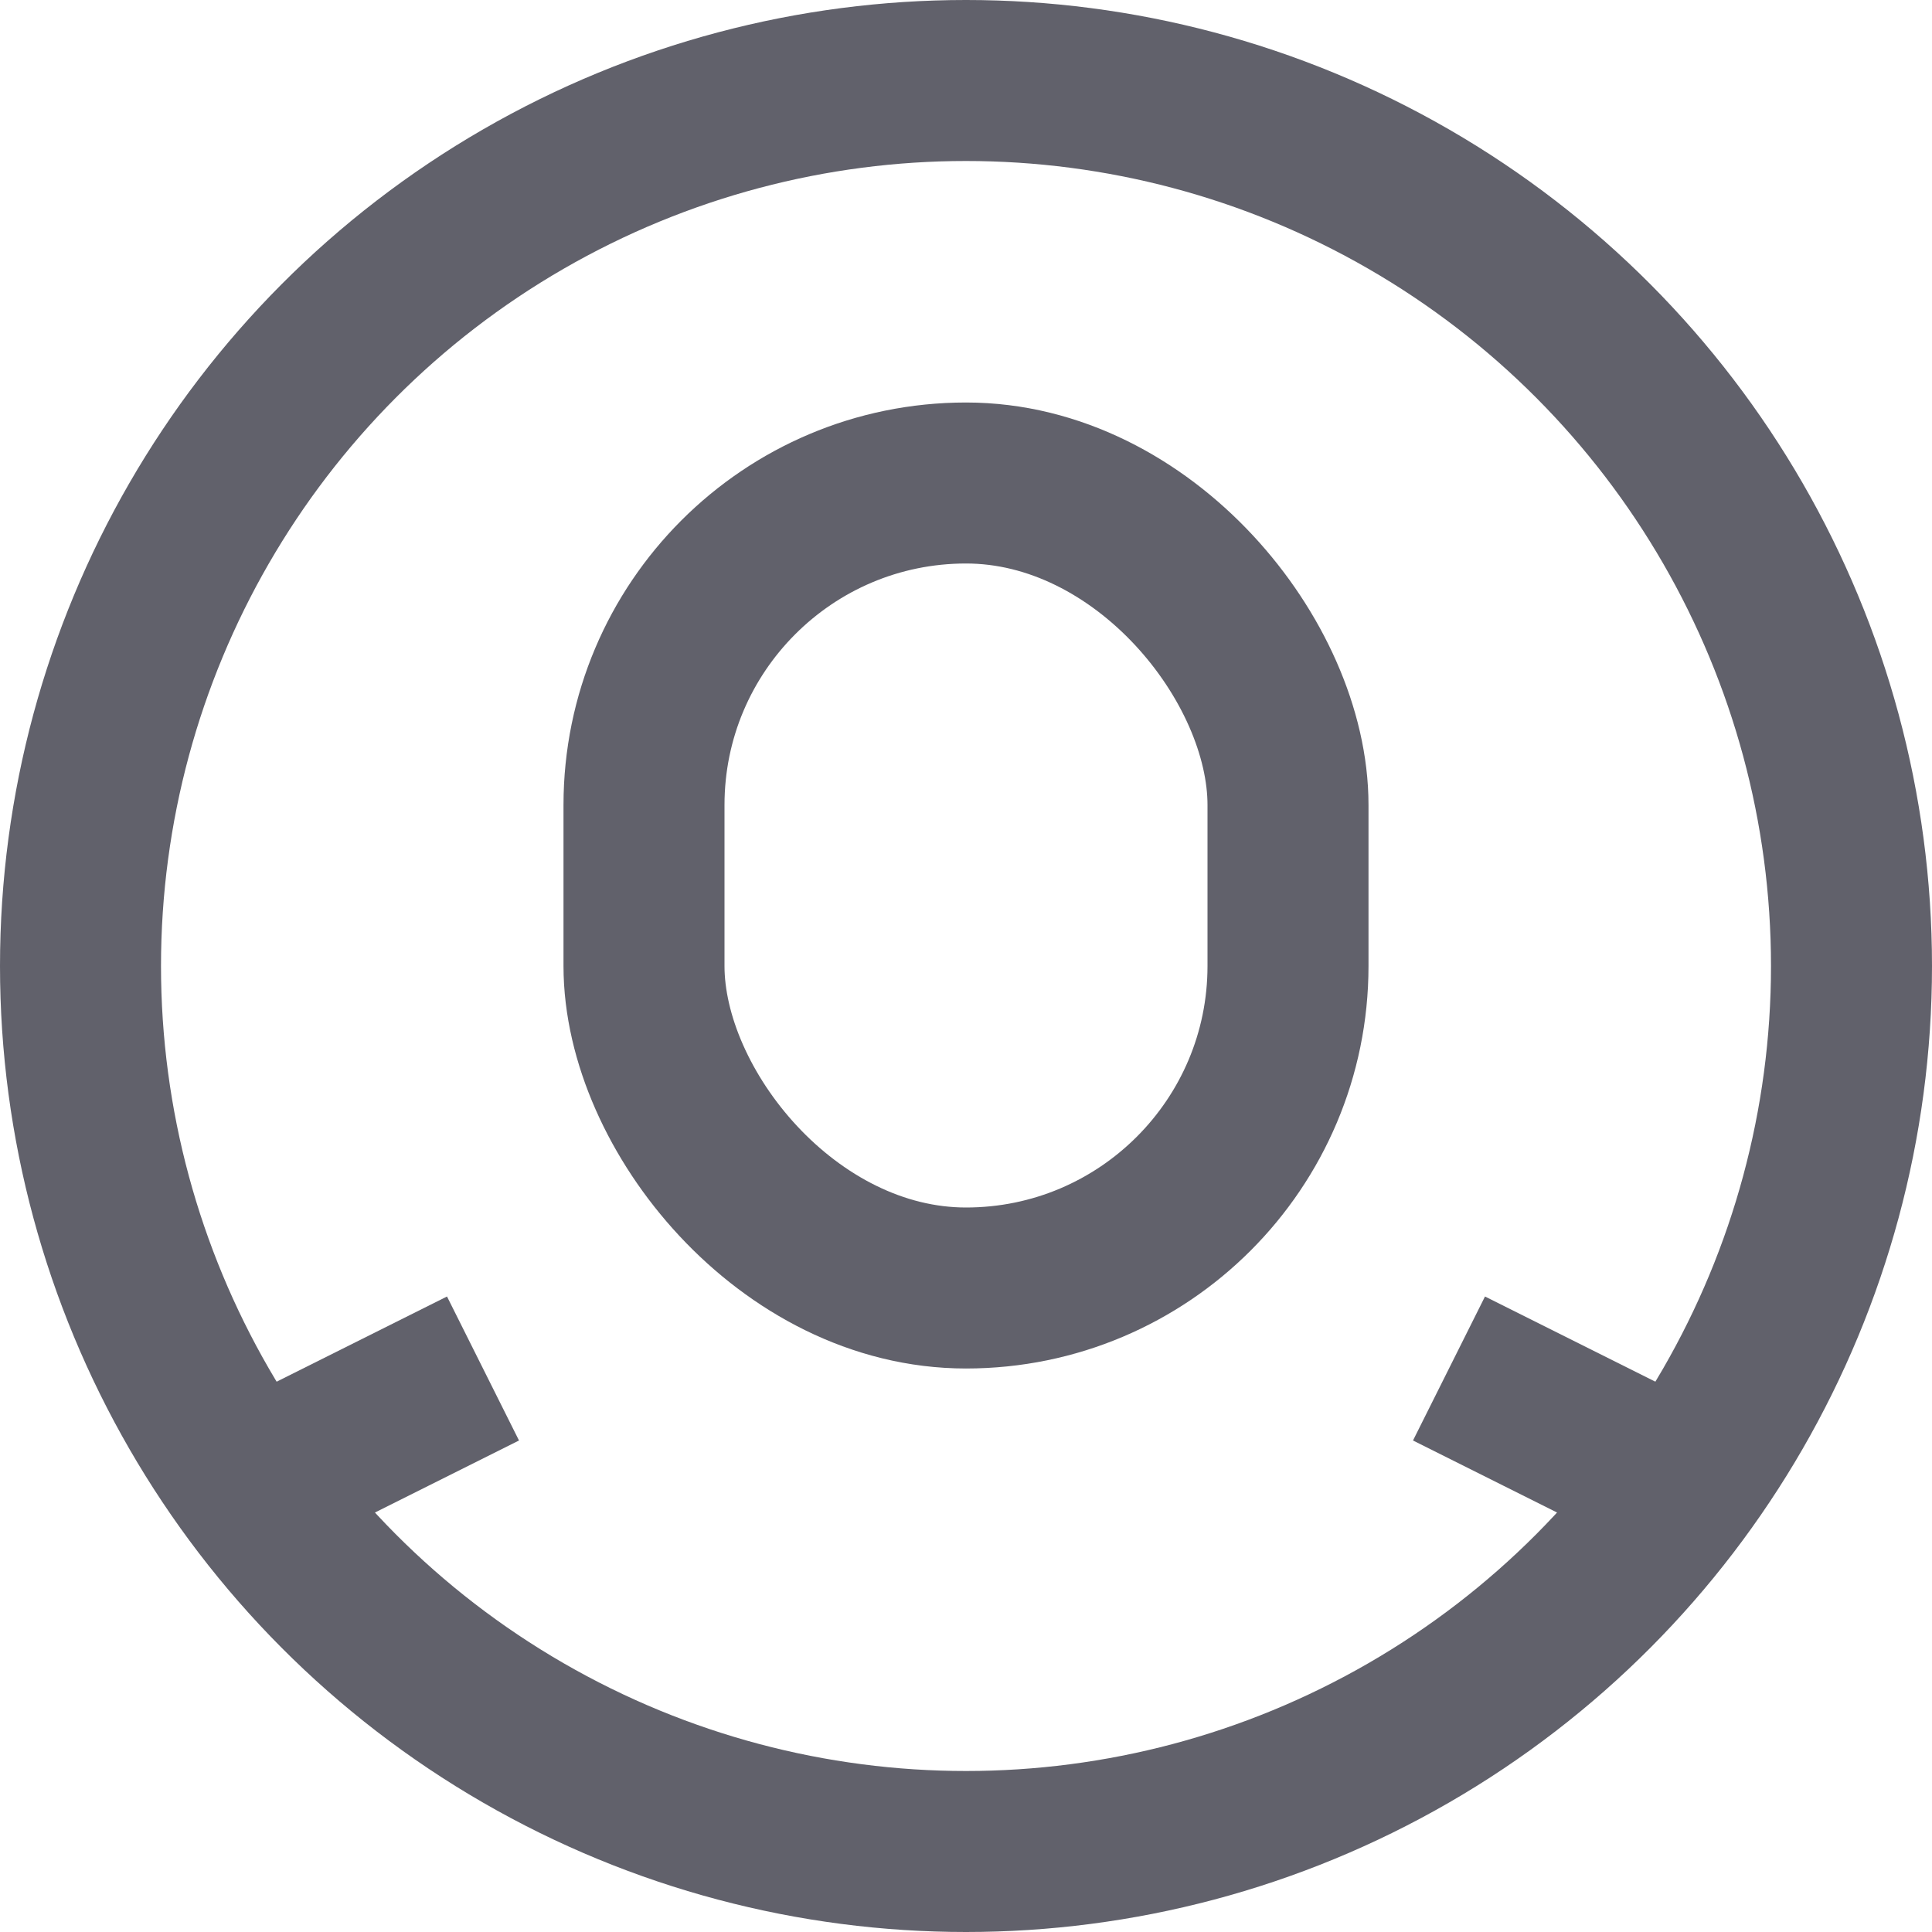 <svg xmlns="http://www.w3.org/2000/svg" height="24" width="24" viewBox="0 0 24 24"><polyline points="6 17 3.092 18.454 3.591 18.205" fill="none" stroke="#61616b" stroke-width="2" data-color="color-2"></polyline><polyline points="18 17 20.908 18.454 20.409 18.205" fill="none" stroke="#61616b" stroke-width="2" data-color="color-2"></polyline><rect x="8" y="6" width="8" height="10" rx="4" ry="4" fill="none" stroke="#61616b" stroke-width="2" data-color="color-2"></rect><circle cx="12" cy="12" r="11" fill="none" stroke="#61616b" stroke-width="2"></circle></svg>